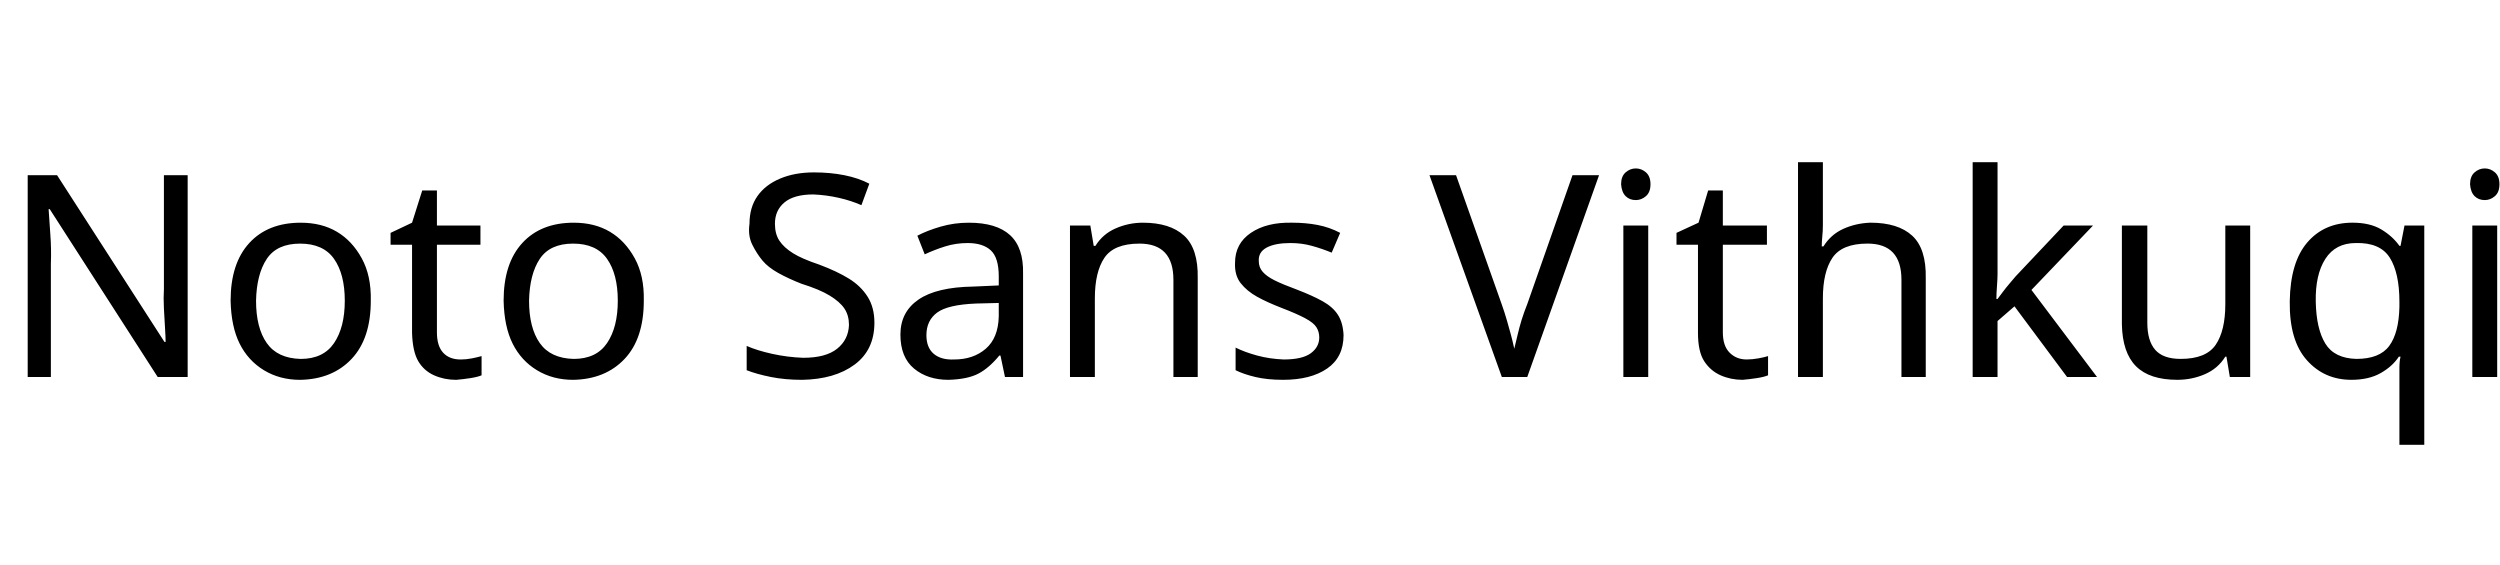 <svg id="fnt-Noto Sans Vithkuqi" viewBox="0 0 4423 1000" xmlns="http://www.w3.org/2000/svg"><path id="noto-sans-vithkuqi" class="f" d="M332 310v357h-53l-191-297h-2q1 18 3 44t1 53v200h-41v-357h52l190 295h2q0-8-1-24t-2-35 0-35v-201h42m324 222q0 67-34 103t-91 37q-36 0-64-17t-43-47-16-76q0-66 33-102t91-36q37 0 64 16t44 47 16 75m-203 0q0 48 19 75t60 28q40 0 59-28t19-75-19-74-60-27-59 27-19 74m362 104q10 0 20-2t17-4v34q-7 3-20 5t-25 3q-21 0-39-8t-28-25-11-50v-156h-38v-21l38-18 18-57h26v62h77v34h-77v155q0 24 11 36t31 12m324-104q0 67-34 103t-91 37q-36 0-64-17t-43-47-16-76q0-66 33-102t91-36q37 0 64 16t44 47 16 75m-203 0q0 48 19 75t60 28q40 0 59-28t19-75-19-74-60-27-59 27-19 74m611 39q0 48-35 74t-93 27q-30 0-55-5t-43-12v-43q18 8 45 14t55 7q40 0 60-16t21-42q0-17-8-29t-26-23-50-21q-23-9-41-19t-28-22-18-28-5-37q0-29 14-49t40-31 60-11q29 0 54 5t44 15l-14 38q-18-8-40-13t-45-6q-34 0-51 14t-17 38q0 18 8 30t24 22 46 20q32 12 53 25t33 32 12 46m167-177q49 0 73 22t23 68v183h-32l-8-38h-2q-18 22-37 32t-53 11q-37 0-61-20t-24-60q0-40 32-62t97-23l45-2v-16q0-33-14-46t-41-13q-21 0-40 6t-36 14l-13-33q17-9 41-16t50-7m53 142l-40 1q-50 2-69 16t-19 40q0 22 13 33t36 10q34 0 56-19t23-57v-24m255-142q48 0 73 23t24 75v175h-43v-172q0-32-15-48t-45-16q-45 0-62 25t-17 72v139h-44v-268h36l6 36h3q13-21 36-31t48-10m355 199q0 39-29 59t-78 20q-28 0-49-5t-35-12v-40q16 8 38 14t47 7q33 0 48-11t15-28q0-10-5-18t-20-16-41-18q-26-10-44-20t-29-24-10-36q0-34 28-53t73-18q24 0 45 4t40 14l-15 35q-17-7-35-12t-38-5q-27 0-42 8t-14 24q0 11 7 19t21 15 41 17q26 10 44 20t27 24 10 36m405-283h47l-127 357h-45l-128-357h47l81 229q5 14 9 28t7 25 6 25q3-12 6-25t7-26 10-28l80-228m90 89h44v268h-44v-268m22-101q10 0 18 7t8 21q0 14-8 21t-18 7q-11 0-18-7t-8-21q0-14 8-21t18-7m196 338q10 0 21-2t17-4v34q-7 3-20 5t-25 3q-21 0-39-8t-29-25-11-50v-156h-38v-21l39-18 17-57h26v62h78v34h-78v155q0 24 12 36t30 12m135-349v111q0 10-1 20t-1 18h3q13-21 35-31t48-11q49 0 74 23t24 75v175h-43v-172q0-64-60-64-45 0-62 25t-17 72v139h-44v-380h44m309 0v198q0 8-1 21t-1 23h2q3-4 9-12t12-15 11-13l85-90h52l-109 114 116 154h-53l-93-125-30 26v99h-44v-380h44m403 112h44v268h-36l-6-36h-2q-13 21-36 31t-49 10q-49 0-73-24t-25-74v-175h45v172q0 32 14 48t45 16q45 0 62-25t17-72v-139m308 388v-115q0-9 0-21t2-20h-3q-11 17-32 29t-52 12q-48 0-79-35t-30-104 31-104 80-35q31 0 51 12t32 29h2l7-36h35v388h-44m-76-152q41 0 58-23t18-69v-9q0-51-17-78t-60-26q-36 0-54 28t-17 76 17 74 55 27m205-236h44v268h-44v-268m22-101q10 0 18 7t8 21q0 14-8 21t-18 7q-11 0-18-7t-8-21q0-14 8-21t18-7" />
</svg>